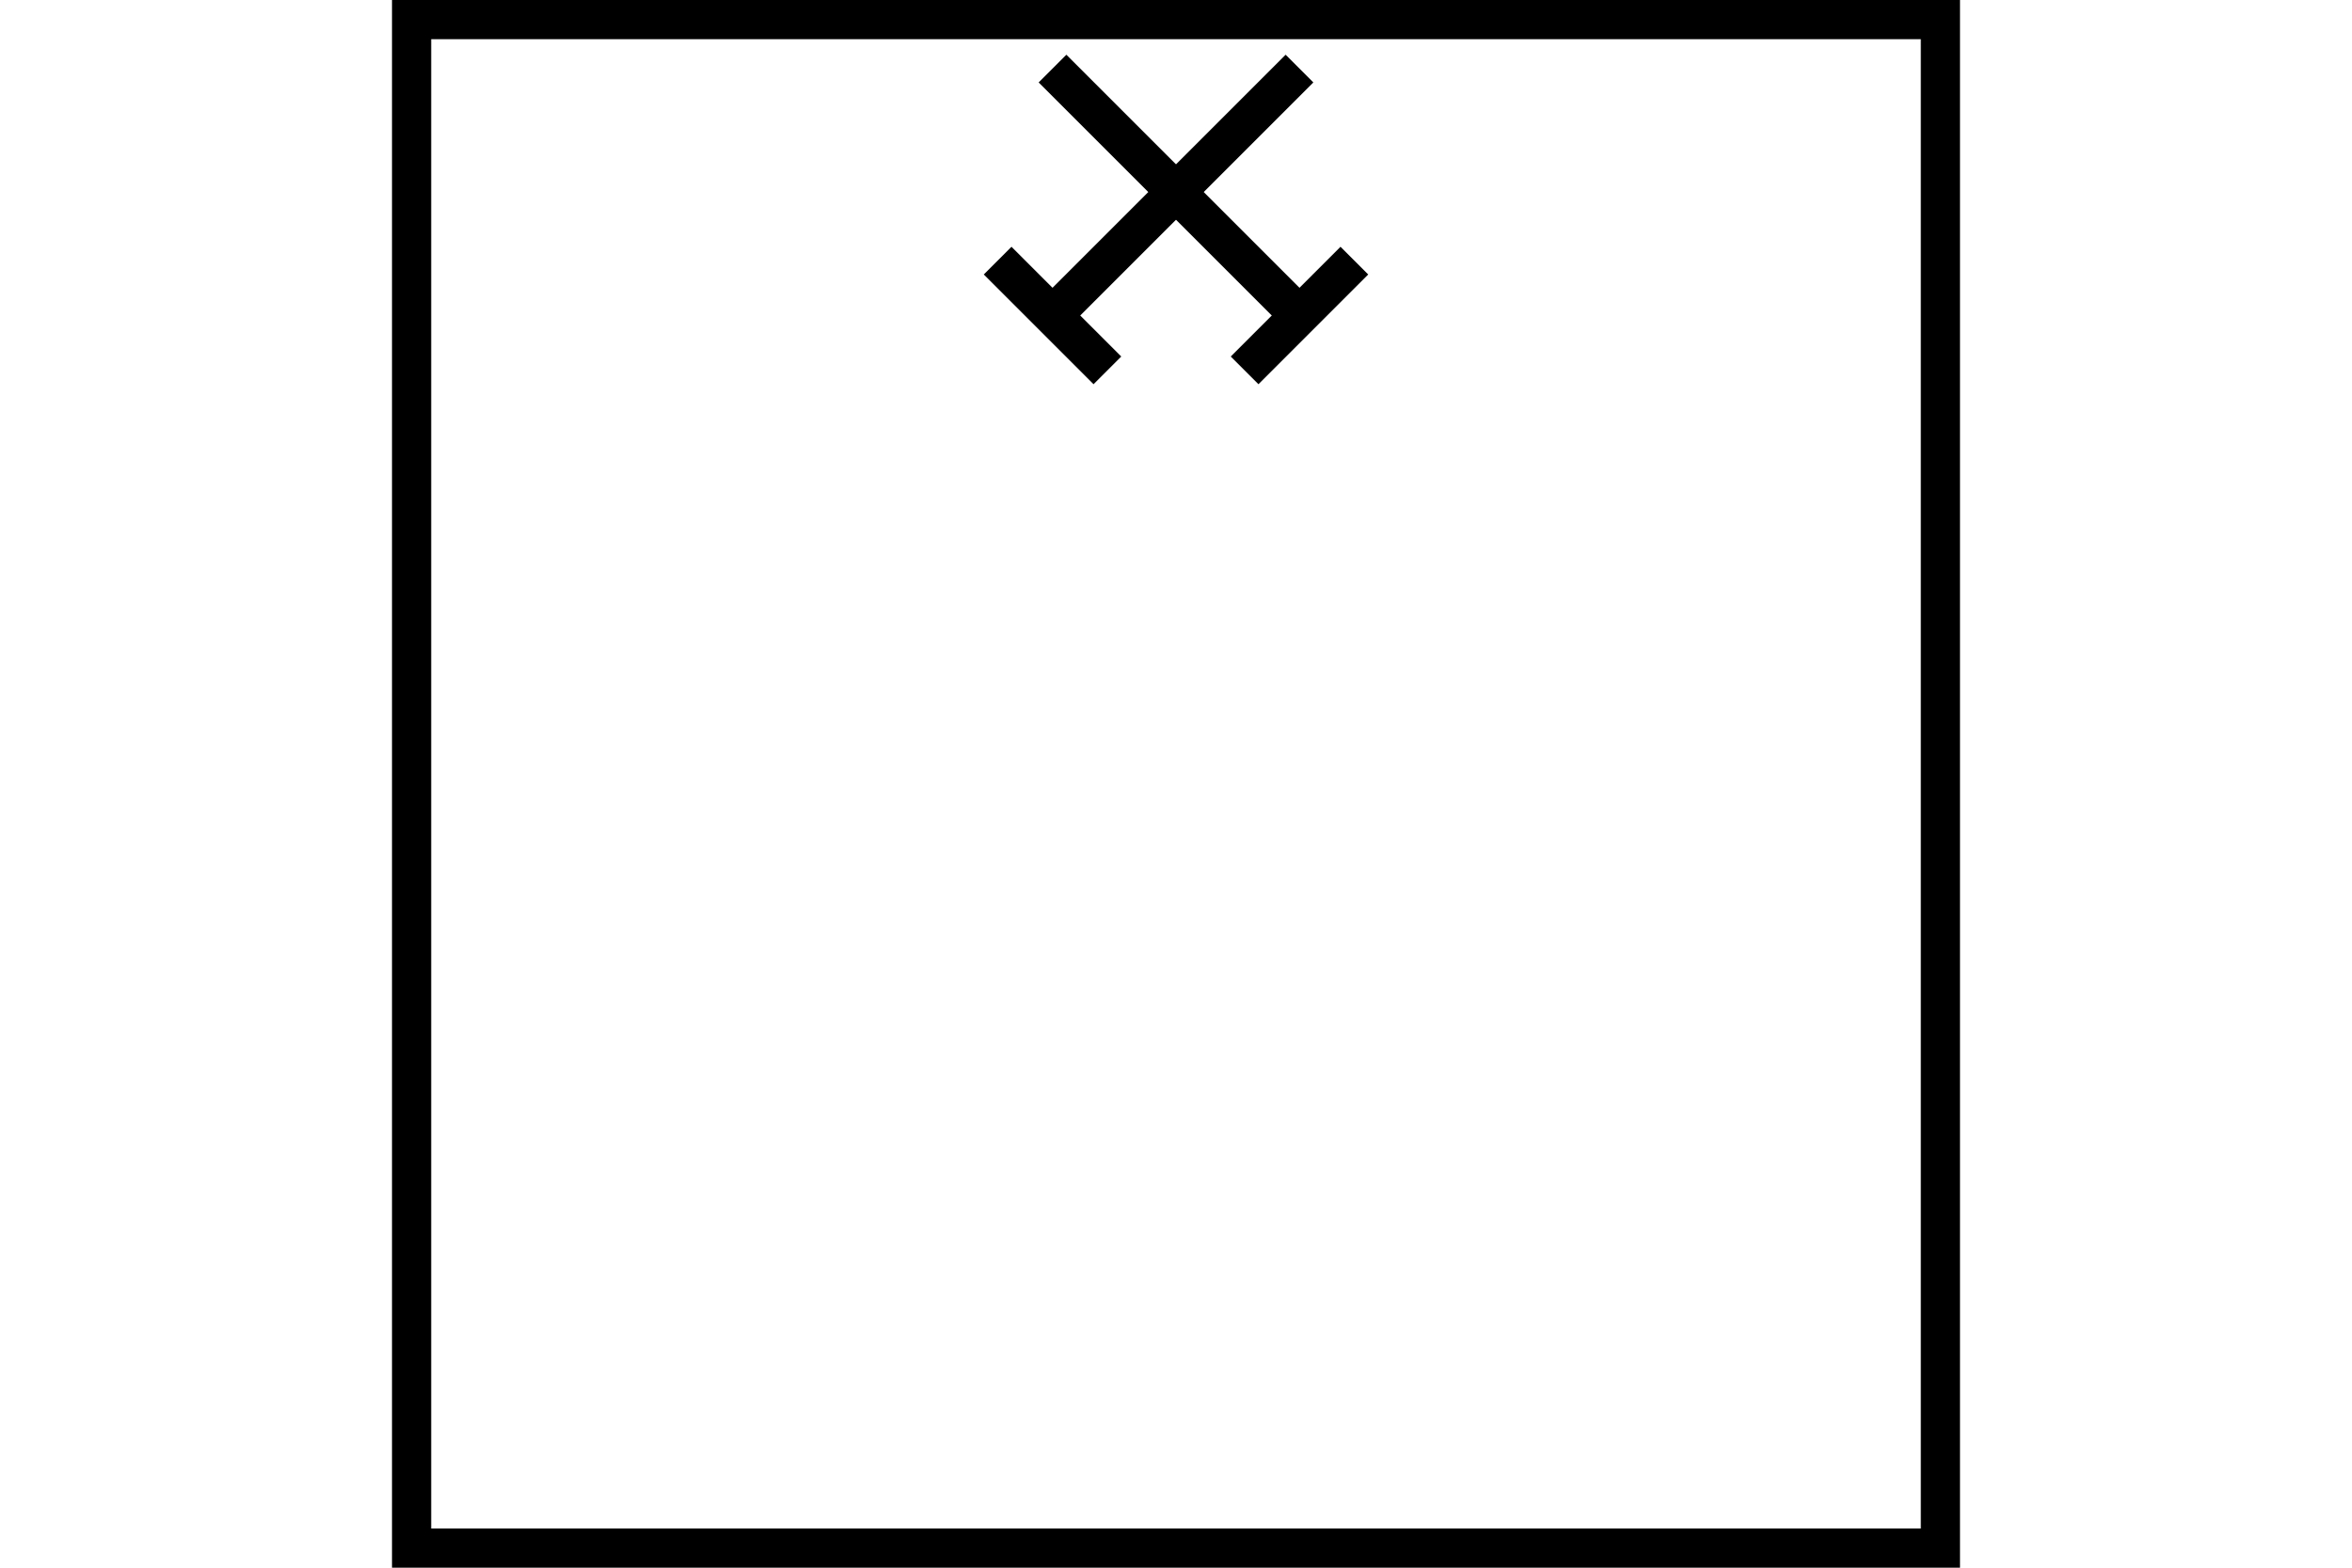 <?xml version="1.0" encoding="UTF-8" standalone="no"?>
<svg
   xmlns="http://www.w3.org/2000/svg"
   id="NATO Map Symbol"
   height="400"
   width="600">
  <g
     id="ski"
	 style="fill:none;stroke:#000000;stroke-width:10;stroke-linecap:butt">
    <path
       d="m 268.5,17.5 c 0,0 63,63 63,63" />
    <path
       d="m 254.5,66.5 c 0,0 28,28 28,28" />
    <path
       d="m 345.5,66.5 c 0,0 -28,28 -28,28" />
    <path
       d="m 331.5,17.5 c 0,0 -63,63 -63,63" />
  </g>
  <path
     id="Neutral Frame"
     style="fill:none;stroke:#000000;stroke-width:10;stroke-linejoin:miter;stroke-miterlimit:4"
     d="M 105,5 H 495 V 395 H 105 Z" />
</svg>
